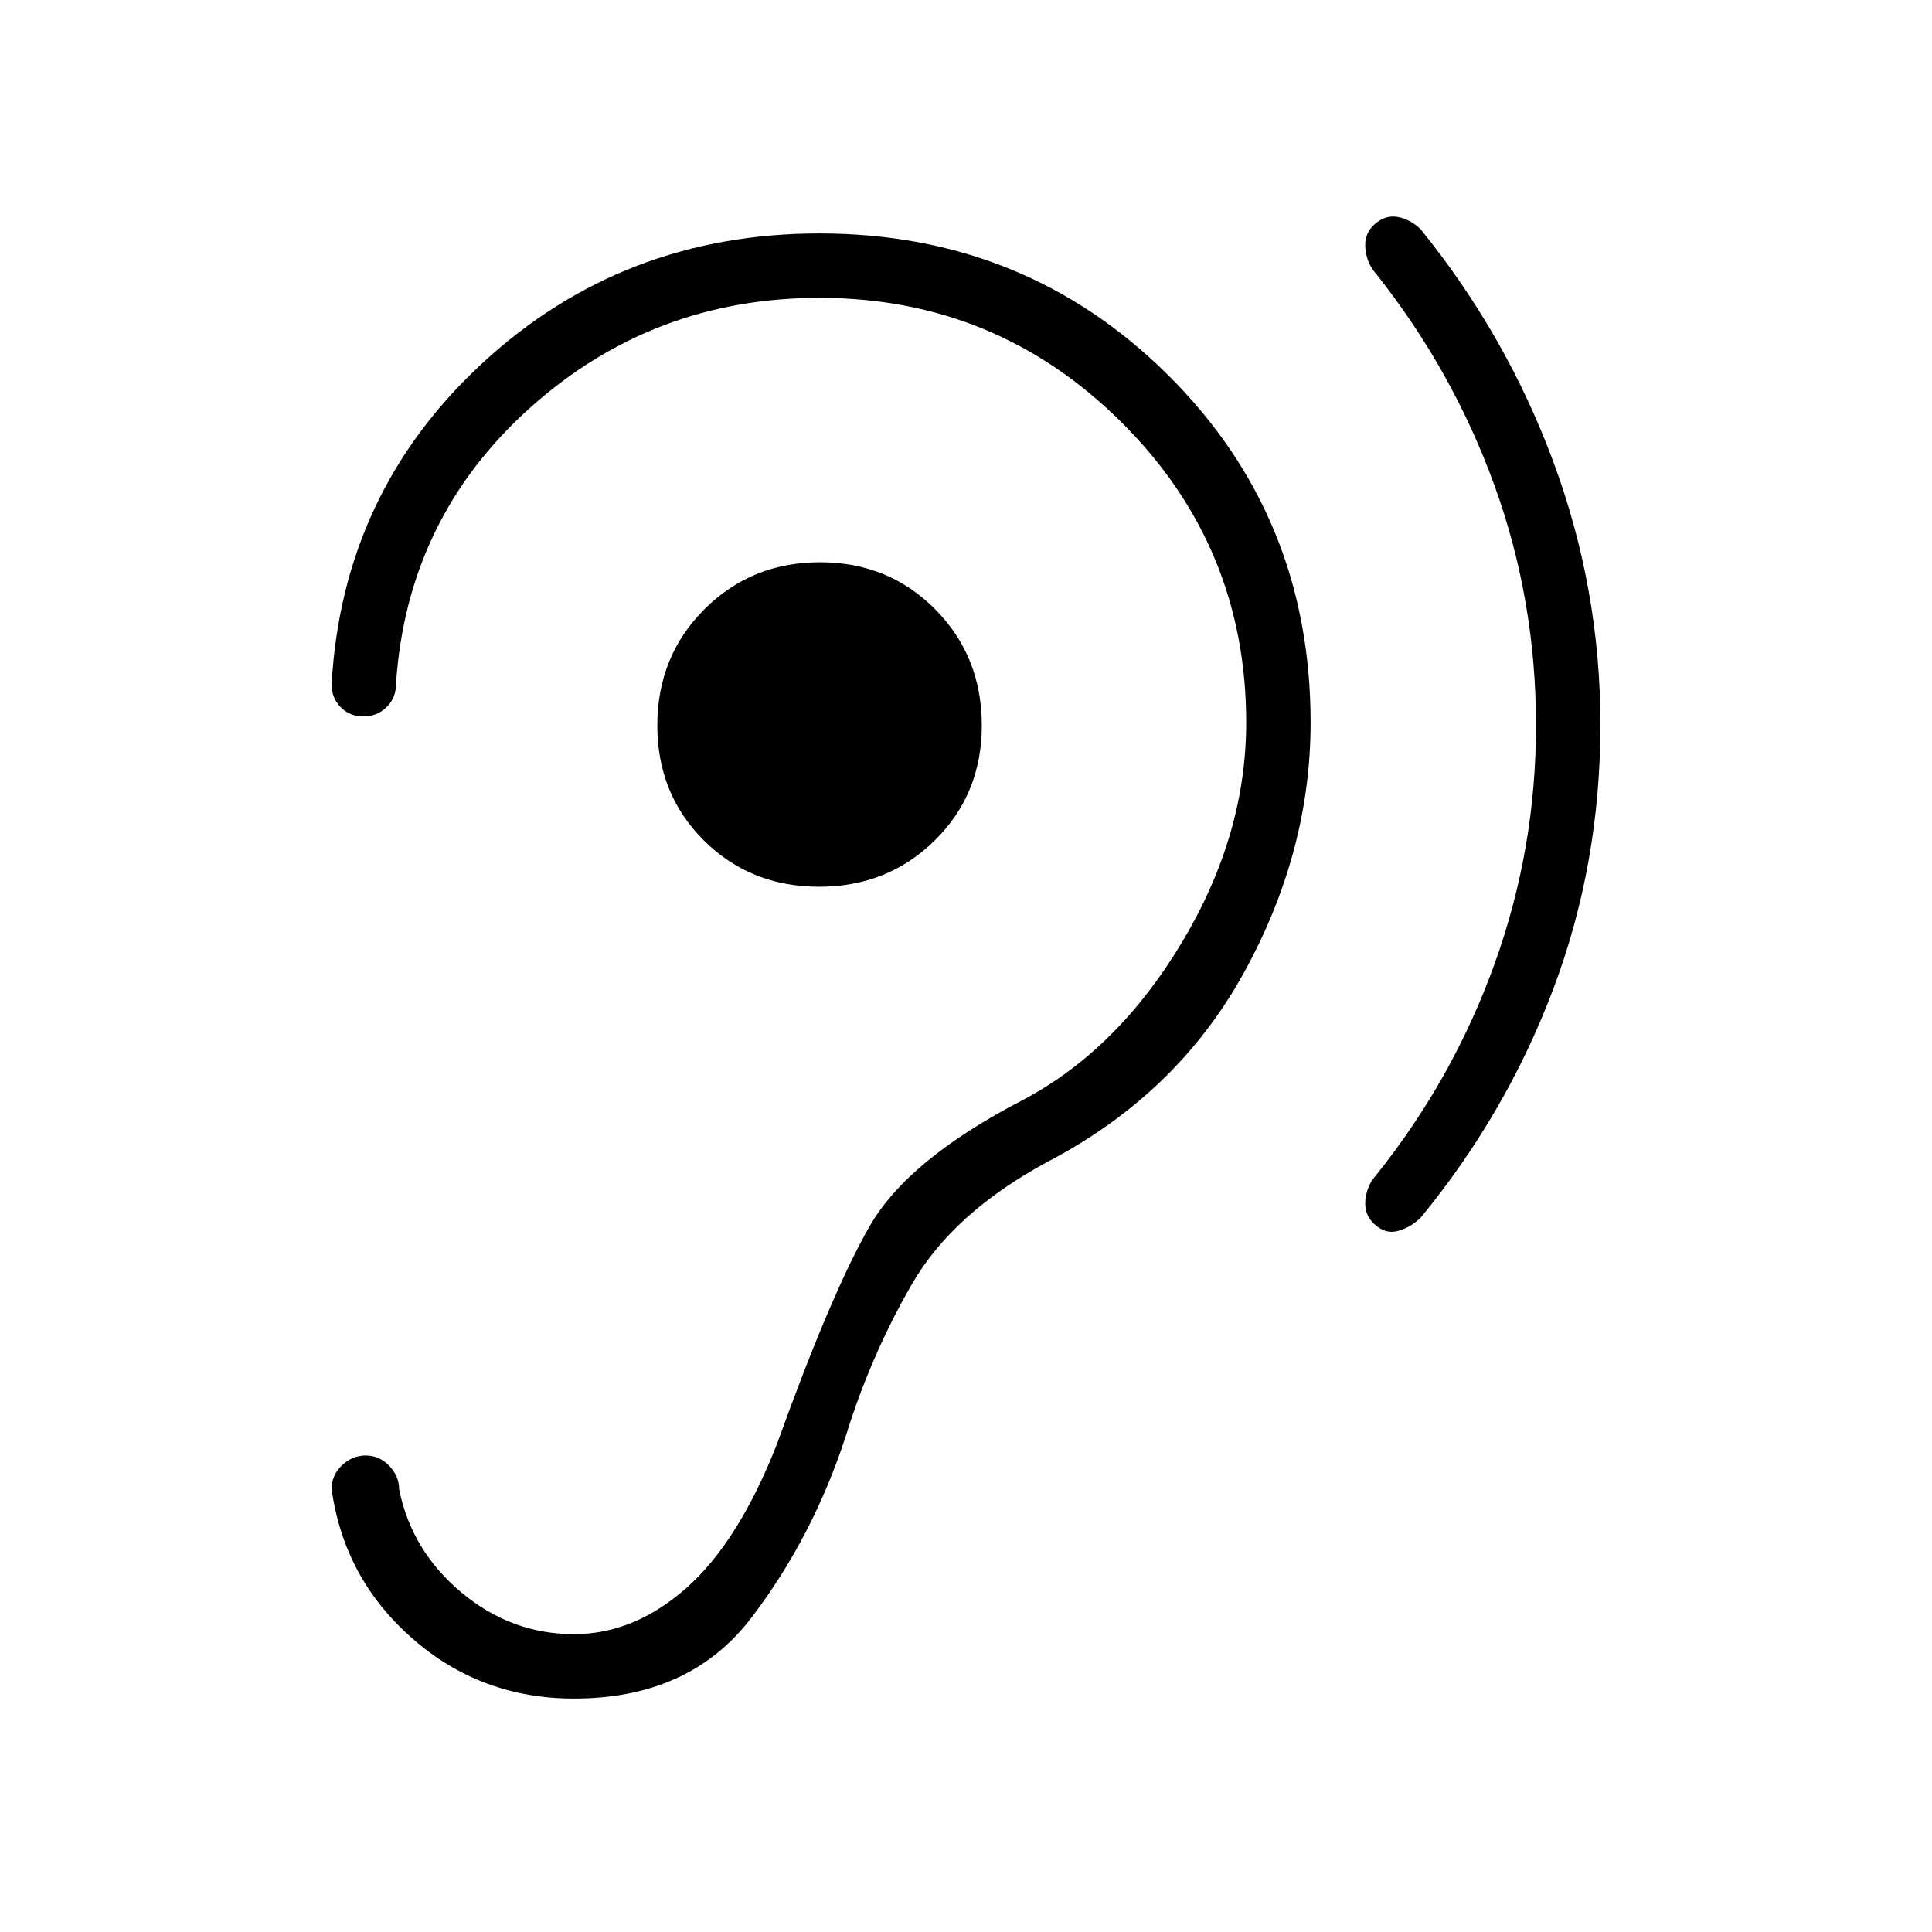 <svg xmlns="http://www.w3.org/2000/svg" height="20" viewBox="0 -960 960 960" width="20"><path d="M763.23-599.54q0 61.39-20.6 118.52-20.6 57.14-58.78 104.87-4.62 5.07-5.39 12.35-.77 7.28 4.42 12.02 5.31 5.01 11.44 3.51 6.14-1.5 11.53-6.58 42.69-51.92 66.03-113.91 23.35-61.99 23.35-131.24 0-67.38-23.35-130.42-23.34-63.04-66.03-115.73-5.39-5.08-11.54-6.08-6.16-1-11.44 3.79-5.18 4.8-4.41 12.16.77 7.36 5.39 12.43 38.07 48.08 58.73 105.04 20.65 56.96 20.65 119.27Zm-356.22 80.16q34.07 0 57.45-23 23.39-23 23.39-57.17 0-34.35-23.16-57.71t-57.23-23.36q-34.08 0-57.46 23.36-23.38 23.36-23.38 57.71 0 34.17 23.15 57.17 23.16 23 57.24 23Zm-208.7 299.34q0-6.5-4.91-11.61-4.9-5.12-11.65-5.12t-11.87 4.92q-5.11 4.92-5.11 11.7 6.15 44.53 40.17 74.34Q238.96-116 285.23-116q57.54 0 88.19-40.23 30.66-40.23 47.02-90.71 12.33-39.75 32.68-74.98 20.34-35.23 66.8-60.46 64.46-33.47 97.89-93.77 33.42-60.31 33.42-124.85 0-102.31-70.85-172.65Q509.54-844 407.23-844q-97.69 0-167.38 64.31-69.7 64.31-75.08 159.69 0 6.84 4.52 11.42t11.27 4.58q6.75 0 11.48-4.58t4.73-11.42q5.38-82.31 66.38-137.15 61-54.85 144.08-54.85 87.69 0 149.85 61.65 62.15 61.66 62.15 149.35 0 56.08-32 109.38-32 53.31-78.77 78.08-57.38 29.69-76.42 62.96-19.04 33.27-45.89 107.89-19.07 48.77-45.07 71.73T285.23-148q-31.18 0-55.98-20.73-24.79-20.73-30.94-51.31Z"/></svg>